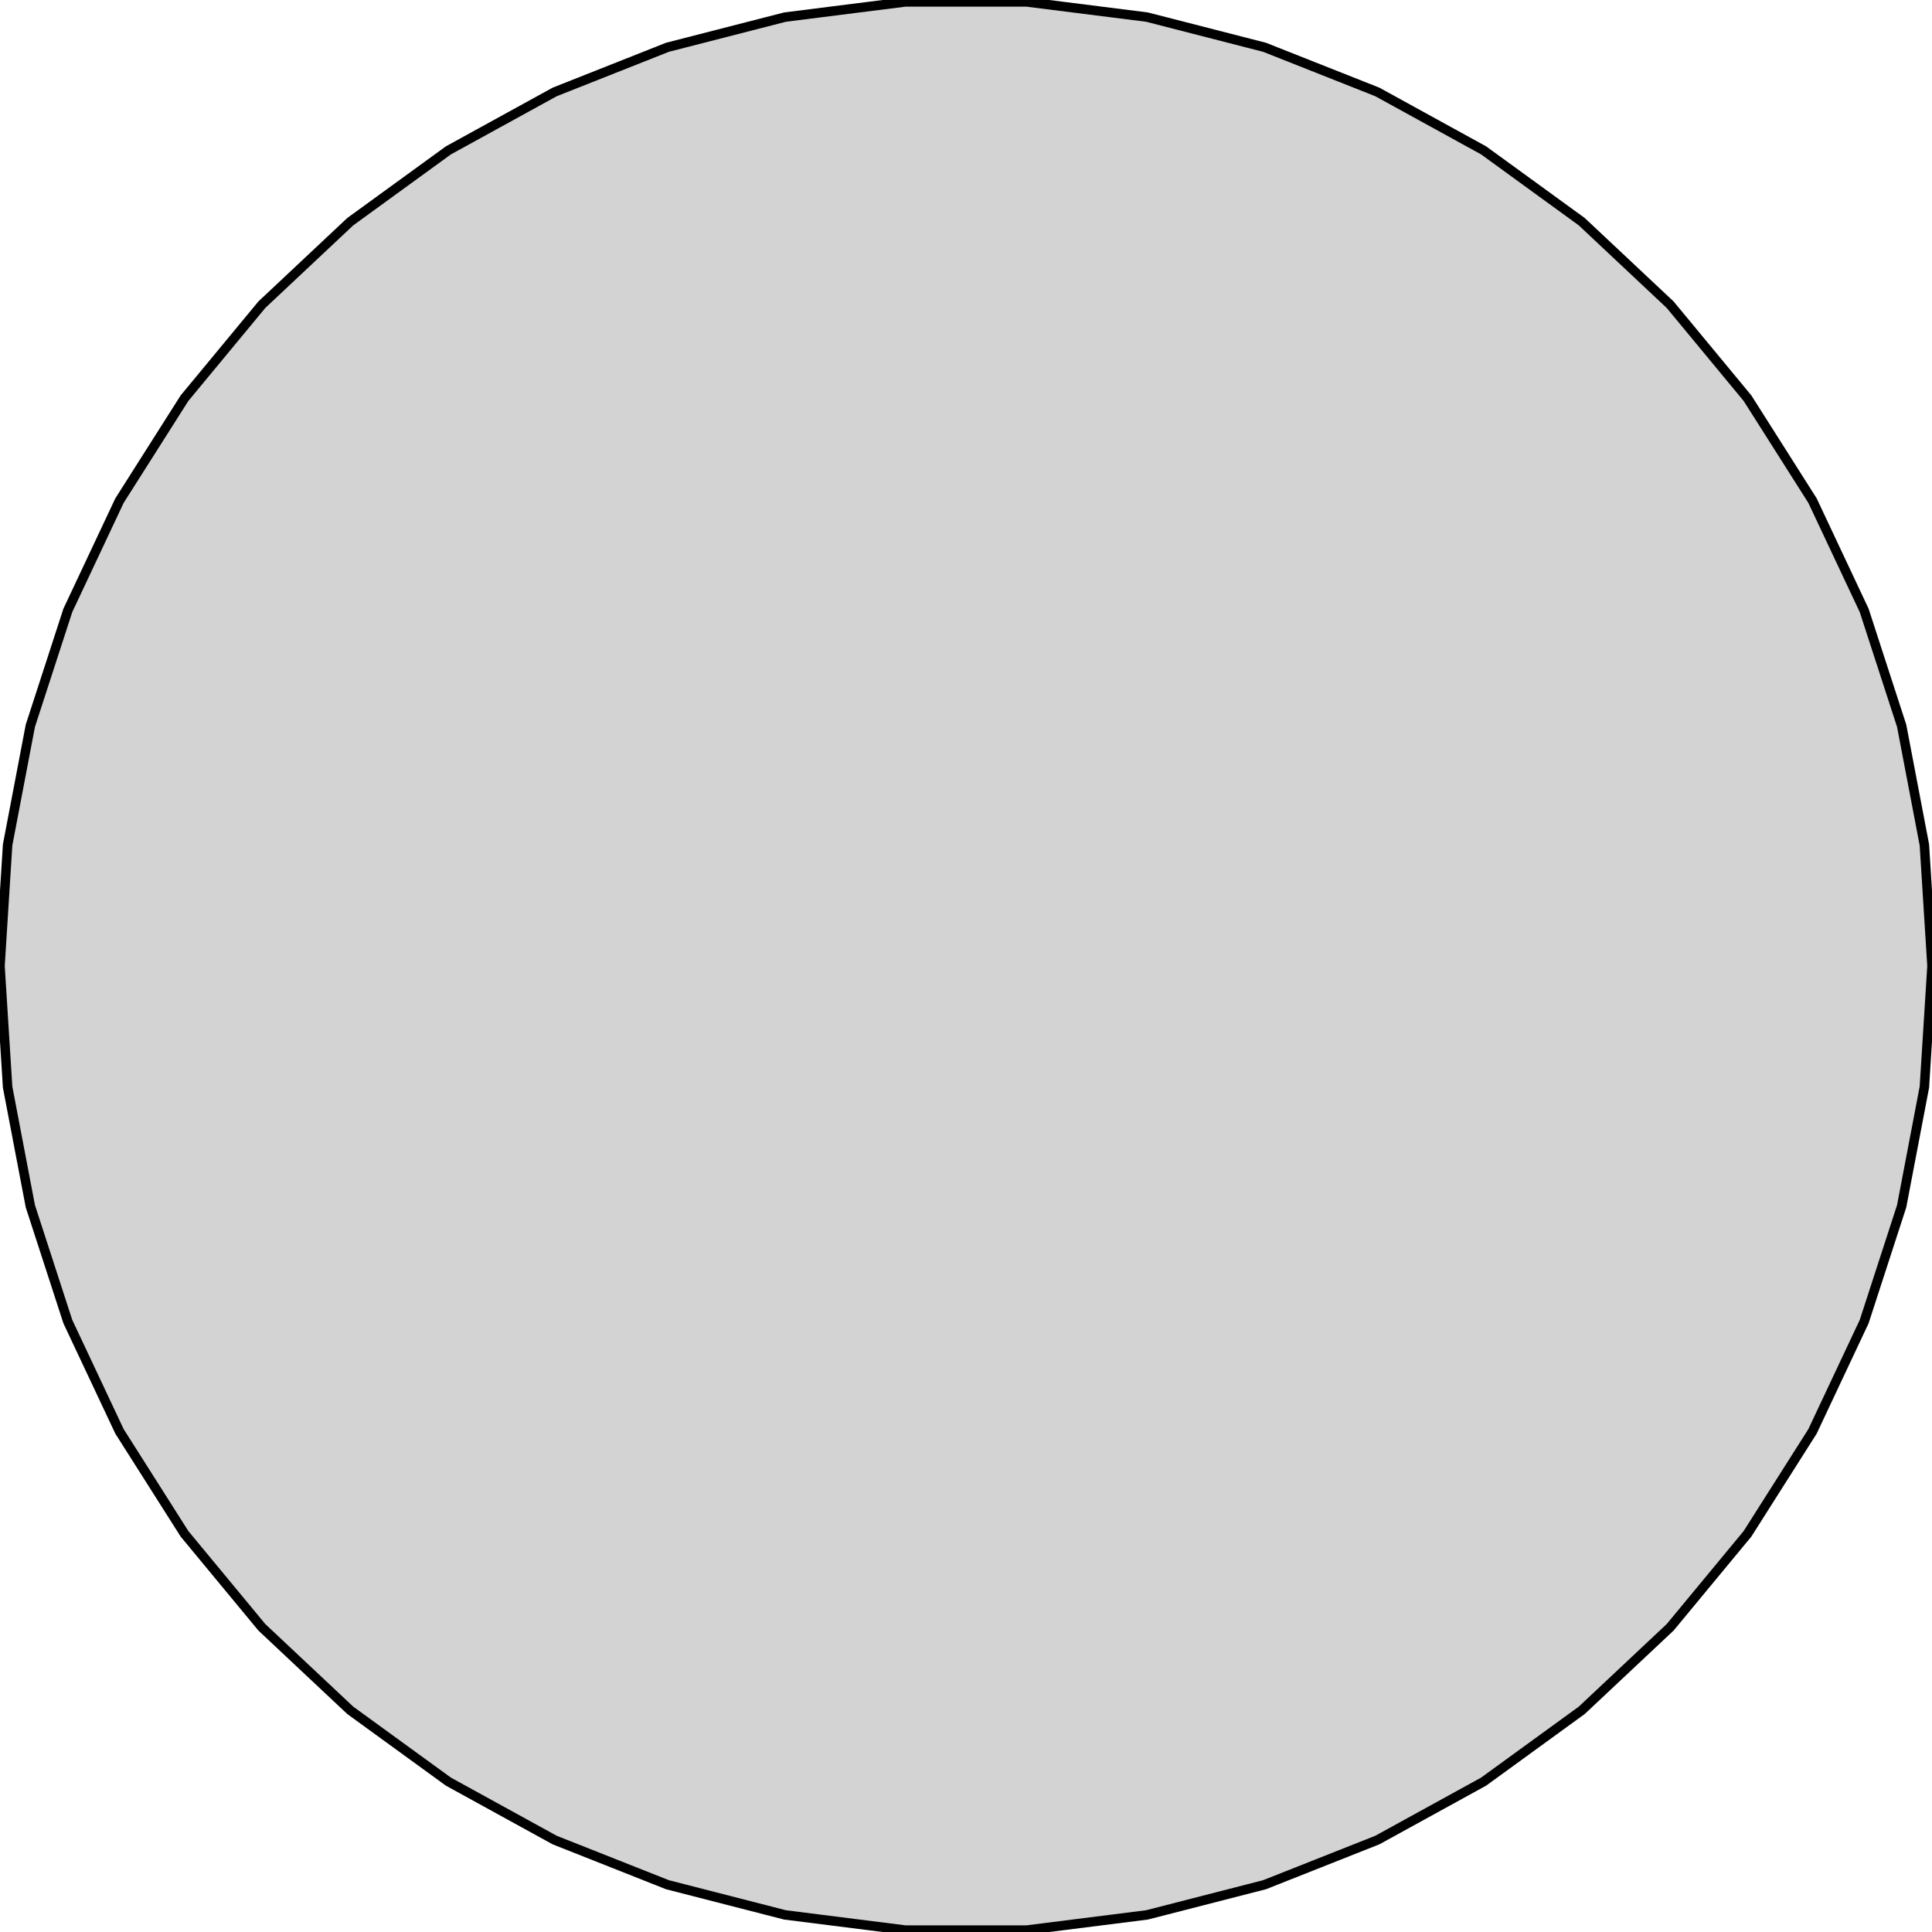 <?xml version="1.0" standalone="no"?>
<!DOCTYPE svg PUBLIC "-//W3C//DTD SVG 1.1//EN" "http://www.w3.org/Graphics/SVG/1.1/DTD/svg11.dtd">
<svg width="102mm" height="102mm" viewBox="-51 -51 102 102" xmlns="http://www.w3.org/2000/svg" version="1.1">
<title>OpenSCAD Model</title>
<path d="
M 9.556,50.097 L 15.76,48.504 L 21.715,46.146 L 27.327,43.061 L 32.509,39.296 L 37.177,34.912
 L 41.26,29.977 L 44.692,24.569 L 47.419,18.774 L 49.398,12.683 L 50.598,6.392 L 51,-0
 L 50.598,-6.392 L 49.398,-12.683 L 47.419,-18.774 L 44.692,-24.569 L 41.26,-29.977 L 37.177,-34.912
 L 32.509,-39.296 L 27.327,-43.061 L 21.715,-46.146 L 15.76,-48.504 L 9.556,-50.097 L 3.202,-50.899
 L -3.202,-50.899 L -9.556,-50.097 L -15.76,-48.504 L -21.715,-46.146 L -27.327,-43.061 L -32.509,-39.296
 L -37.177,-34.912 L -41.26,-29.977 L -44.692,-24.569 L -47.419,-18.774 L -49.398,-12.683 L -50.598,-6.392
 L -51,-0 L -50.598,6.392 L -49.398,12.683 L -47.419,18.774 L -44.692,24.569 L -41.26,29.977
 L -37.177,34.912 L -32.509,39.296 L -27.327,43.061 L -21.715,46.146 L -15.76,48.504 L -9.556,50.097
 L -3.202,50.899 L 3.202,50.899 z
" stroke="black" fill="lightgray" stroke-width="0.5"/>
</svg>
